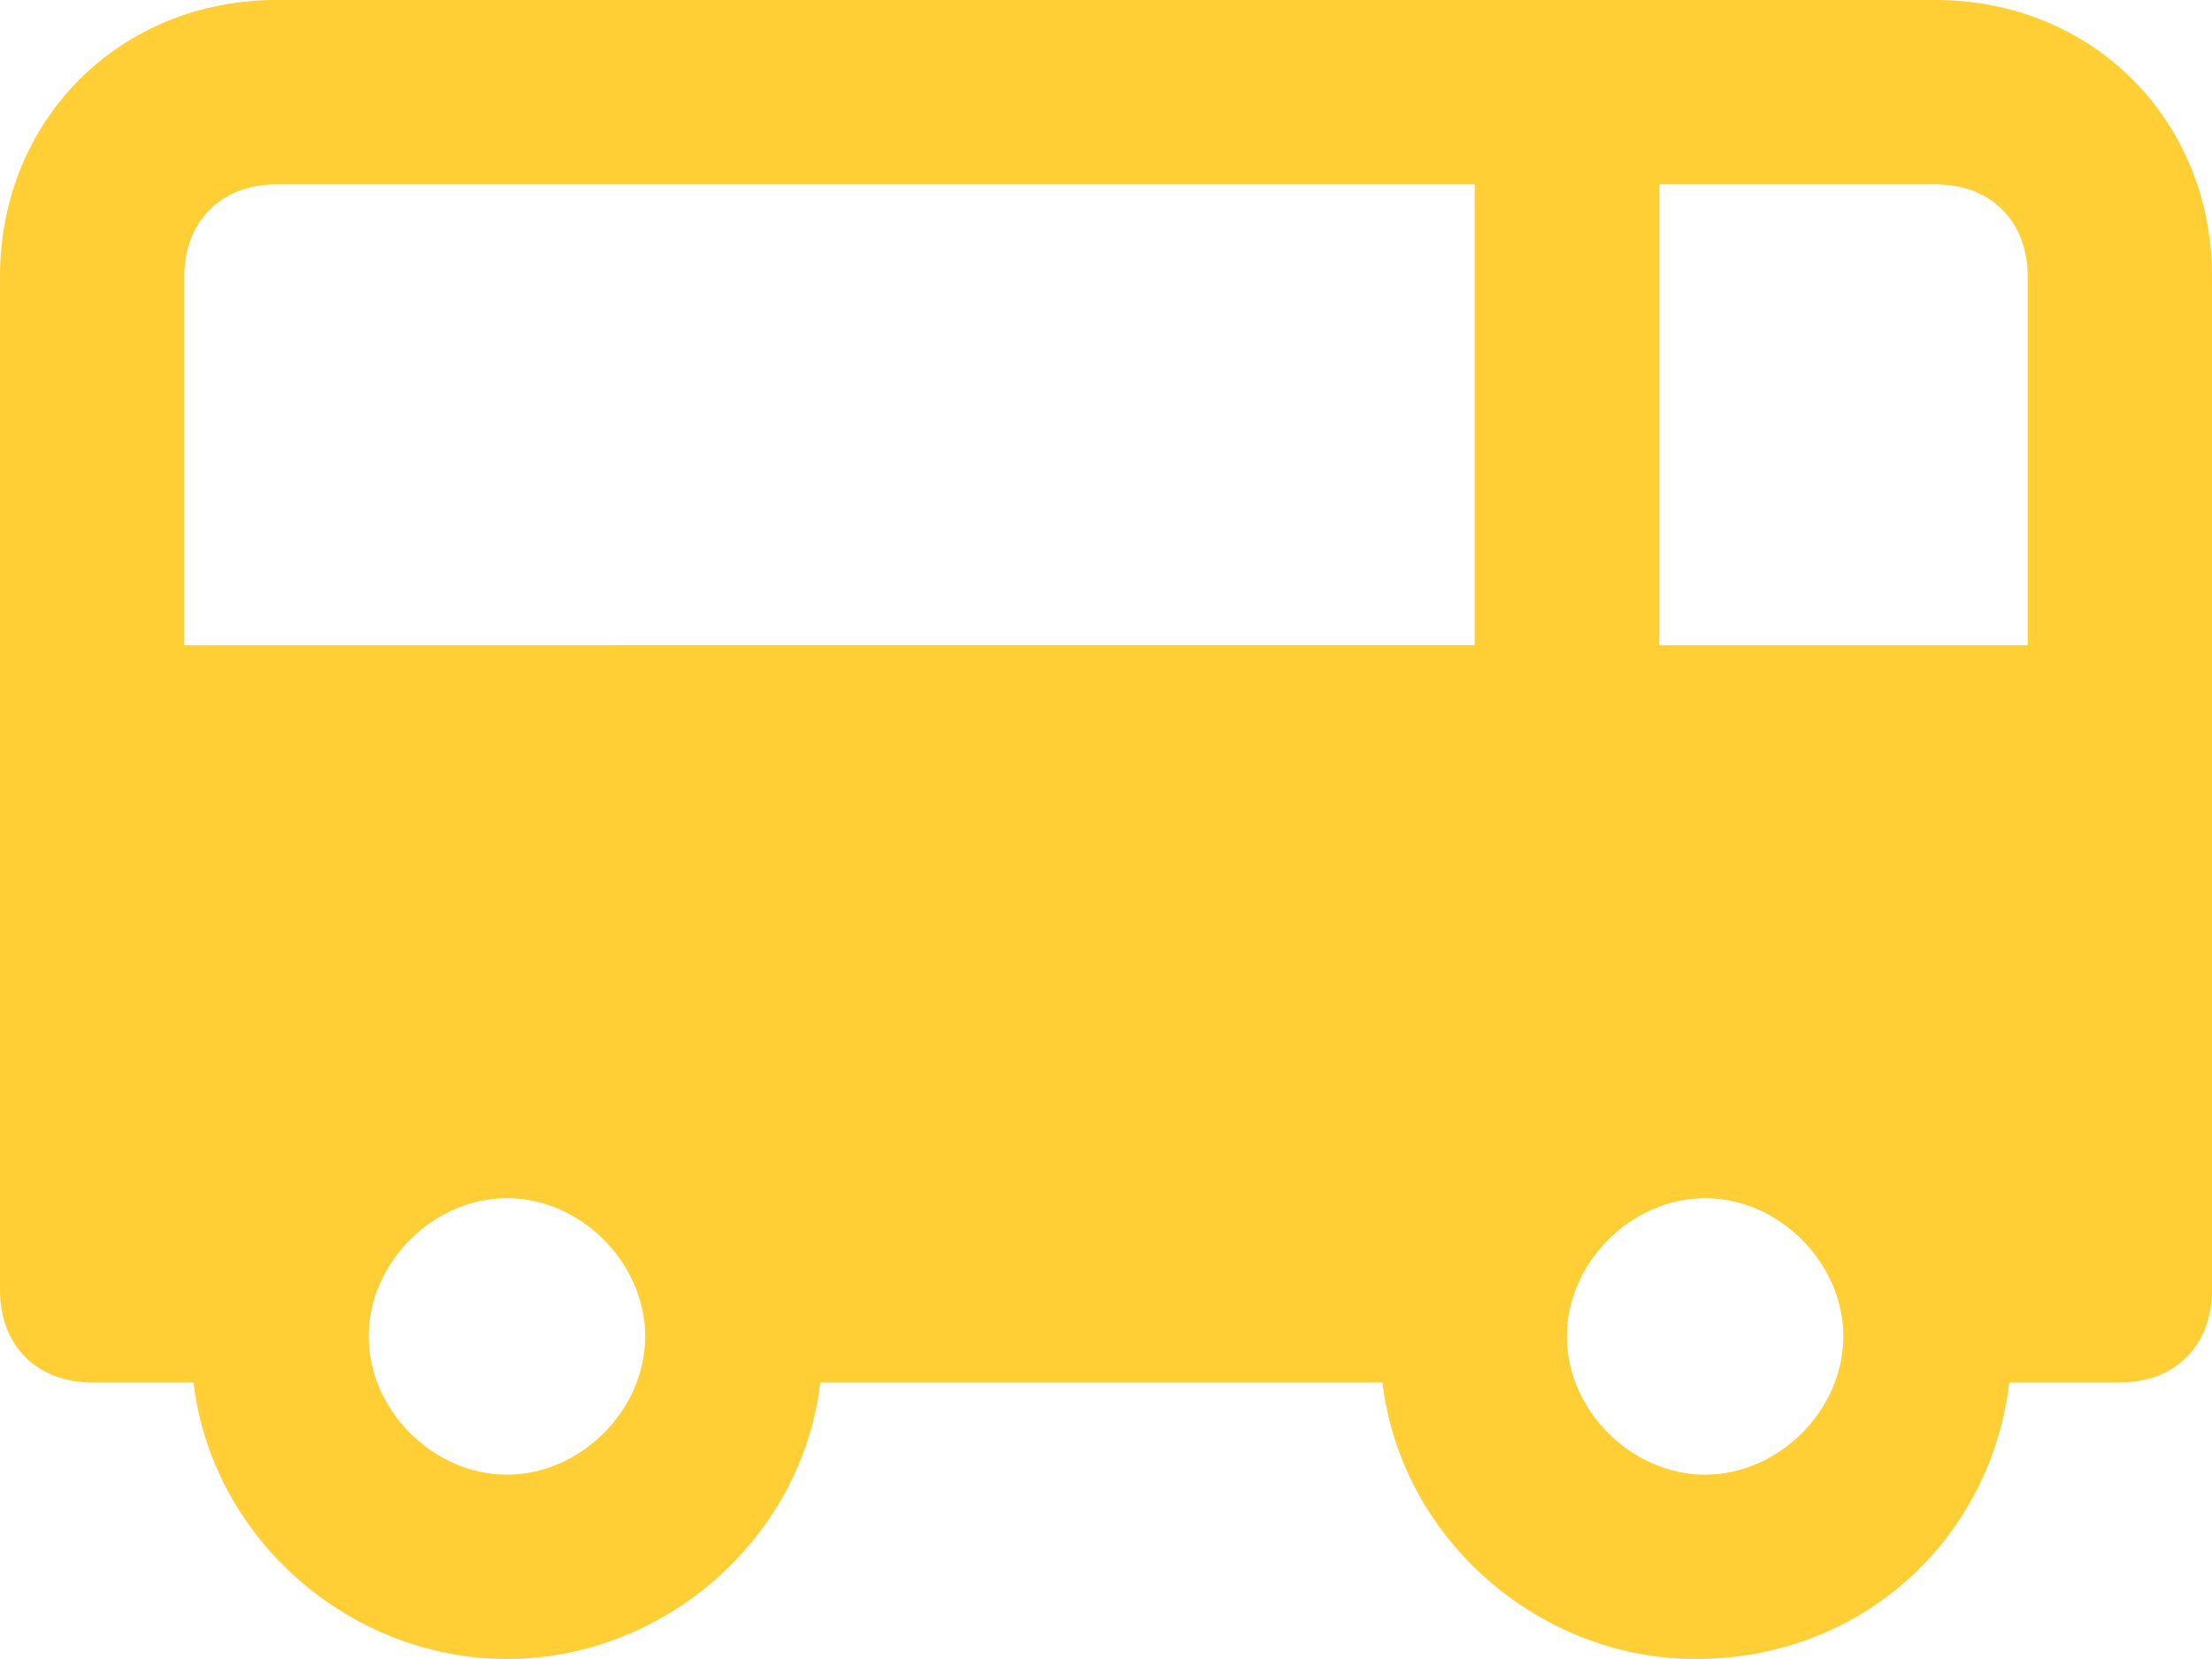 <?xml version="1.0" encoding="utf-8"?>
<!-- Generator: Adobe Illustrator 23.0.5, SVG Export Plug-In . SVG Version: 6.00 Build 0)  -->
<svg version="1.1" id="Layer_1" xmlns="http://www.w3.org/2000/svg" xmlns:xlink="http://www.w3.org/1999/xlink" x="0px" y="0px"
	 viewBox="0 0 24 18" style="enable-background:new 0 0 24 18;" xml:space="preserve">
<style type="text/css">
	.st0{fill:#FFCF35;}
</style>
<title>FDB03135-E227-4125-815B-6224FDFBEC35-909-0000781A2377268F</title>
<desc>Created with sketchtool.</desc>
<g id="Homepage-CHECK">
	<g id="Style-elements" transform="translate(-43, -1337)">
		<g transform="translate(42, 884)">
			<g transform="translate(0, 249)">
				<g id="Group" transform="translate(1, 198)">
					<g>
						<path id="Shape" class="st0" d="M21,6H3C1.3,6,0,7.3,0,9v11c0,0.6,0.4,1,1,1h1.1c0.2,1.7,1.7,3,3.4,3s3.2-1.3,3.4-3h6.1
							c0.2,1.7,1.7,3,3.4,3c1.8,0,3.2-1.3,3.4-3H23c0.6,0,1-0.4,1-1V9C24,7.3,22.7,6,21,6z M22,9v4h-4V8h3C21.6,8,22,8.4,22,9z M3,8
							h13v5H2V9C2,8.4,2.4,8,3,8z M5.5,22C4.7,22,4,21.3,4,20.5S4.7,19,5.5,19S7,19.7,7,20.5S6.3,22,5.5,22z M18.5,22
							c-0.8,0-1.5-0.7-1.5-1.5s0.7-1.5,1.5-1.5s1.5,0.7,1.5,1.5S19.3,22,18.5,22z"/>
					</g>
				</g>
			</g>
		</g>
	</g>
</g>
</svg>
